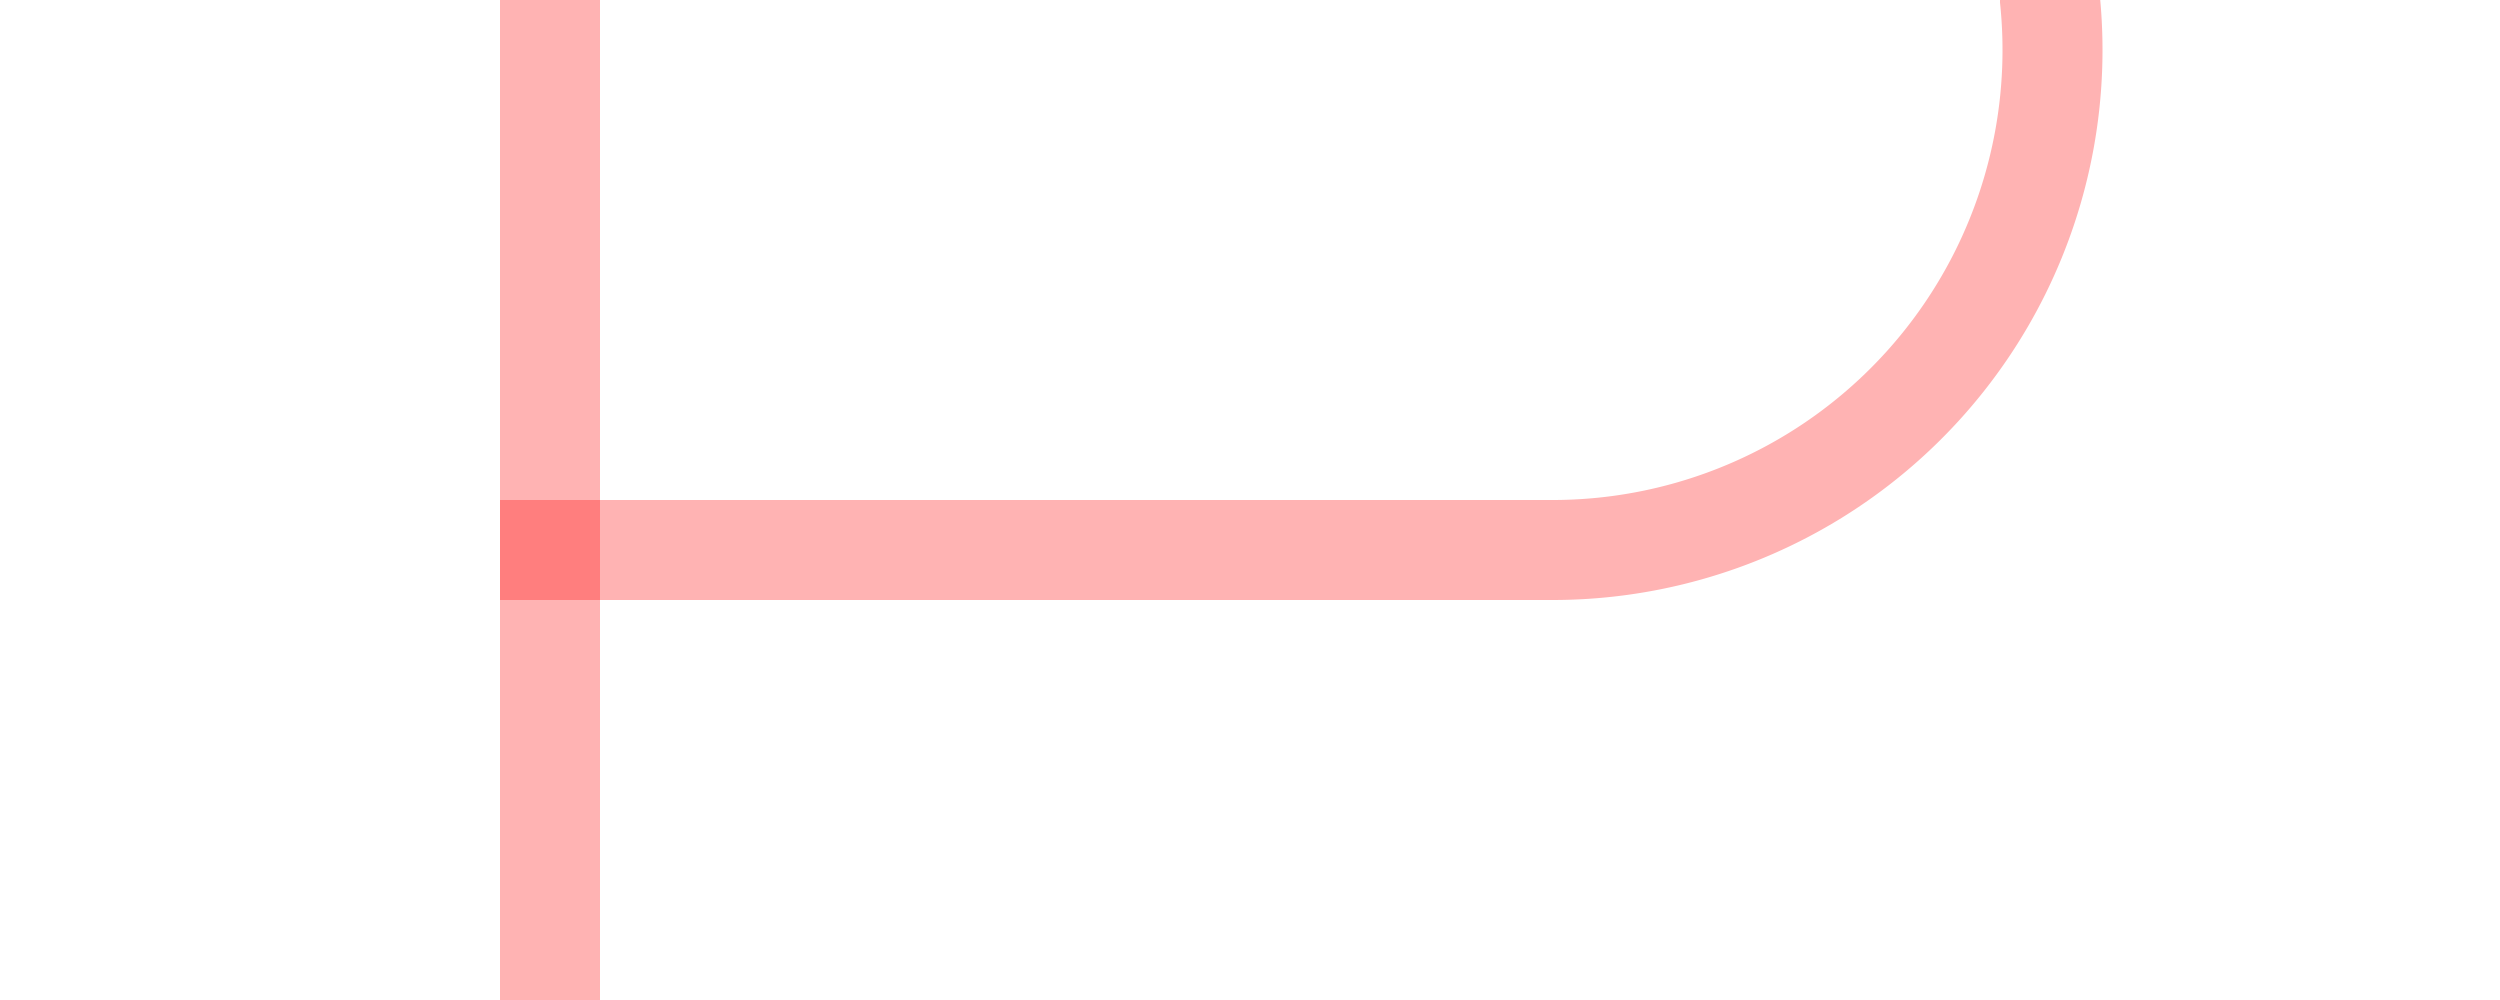 ﻿<?xml version="1.0" encoding="utf-8"?>
<svg version="1.1" xmlns:xlink="http://www.w3.org/1999/xlink" width="25px" height="10px" preserveAspectRatio="xMinYMid meet" viewBox="360 210  25 8" xmlns="http://www.w3.org/2000/svg">
  <path d="M 336.5 214  L 336.5 195  A 5 5 0 0 1 341.5 190.5 L 375 190.5  A 5 5 0 0 1 380.5 195.5 L 380.5 209  A 5 5 0 0 1 375.5 214.5 L 365 214.5  " stroke-width="1" stroke="#ff0000" fill="none" stroke-opacity="0.298" />
  <path d="M 366 220  L 366 209  L 365 209  L 365 220  L 366 220  Z " fill-rule="nonzero" fill="#ff0000" stroke="none" fill-opacity="0.298" />
</svg>